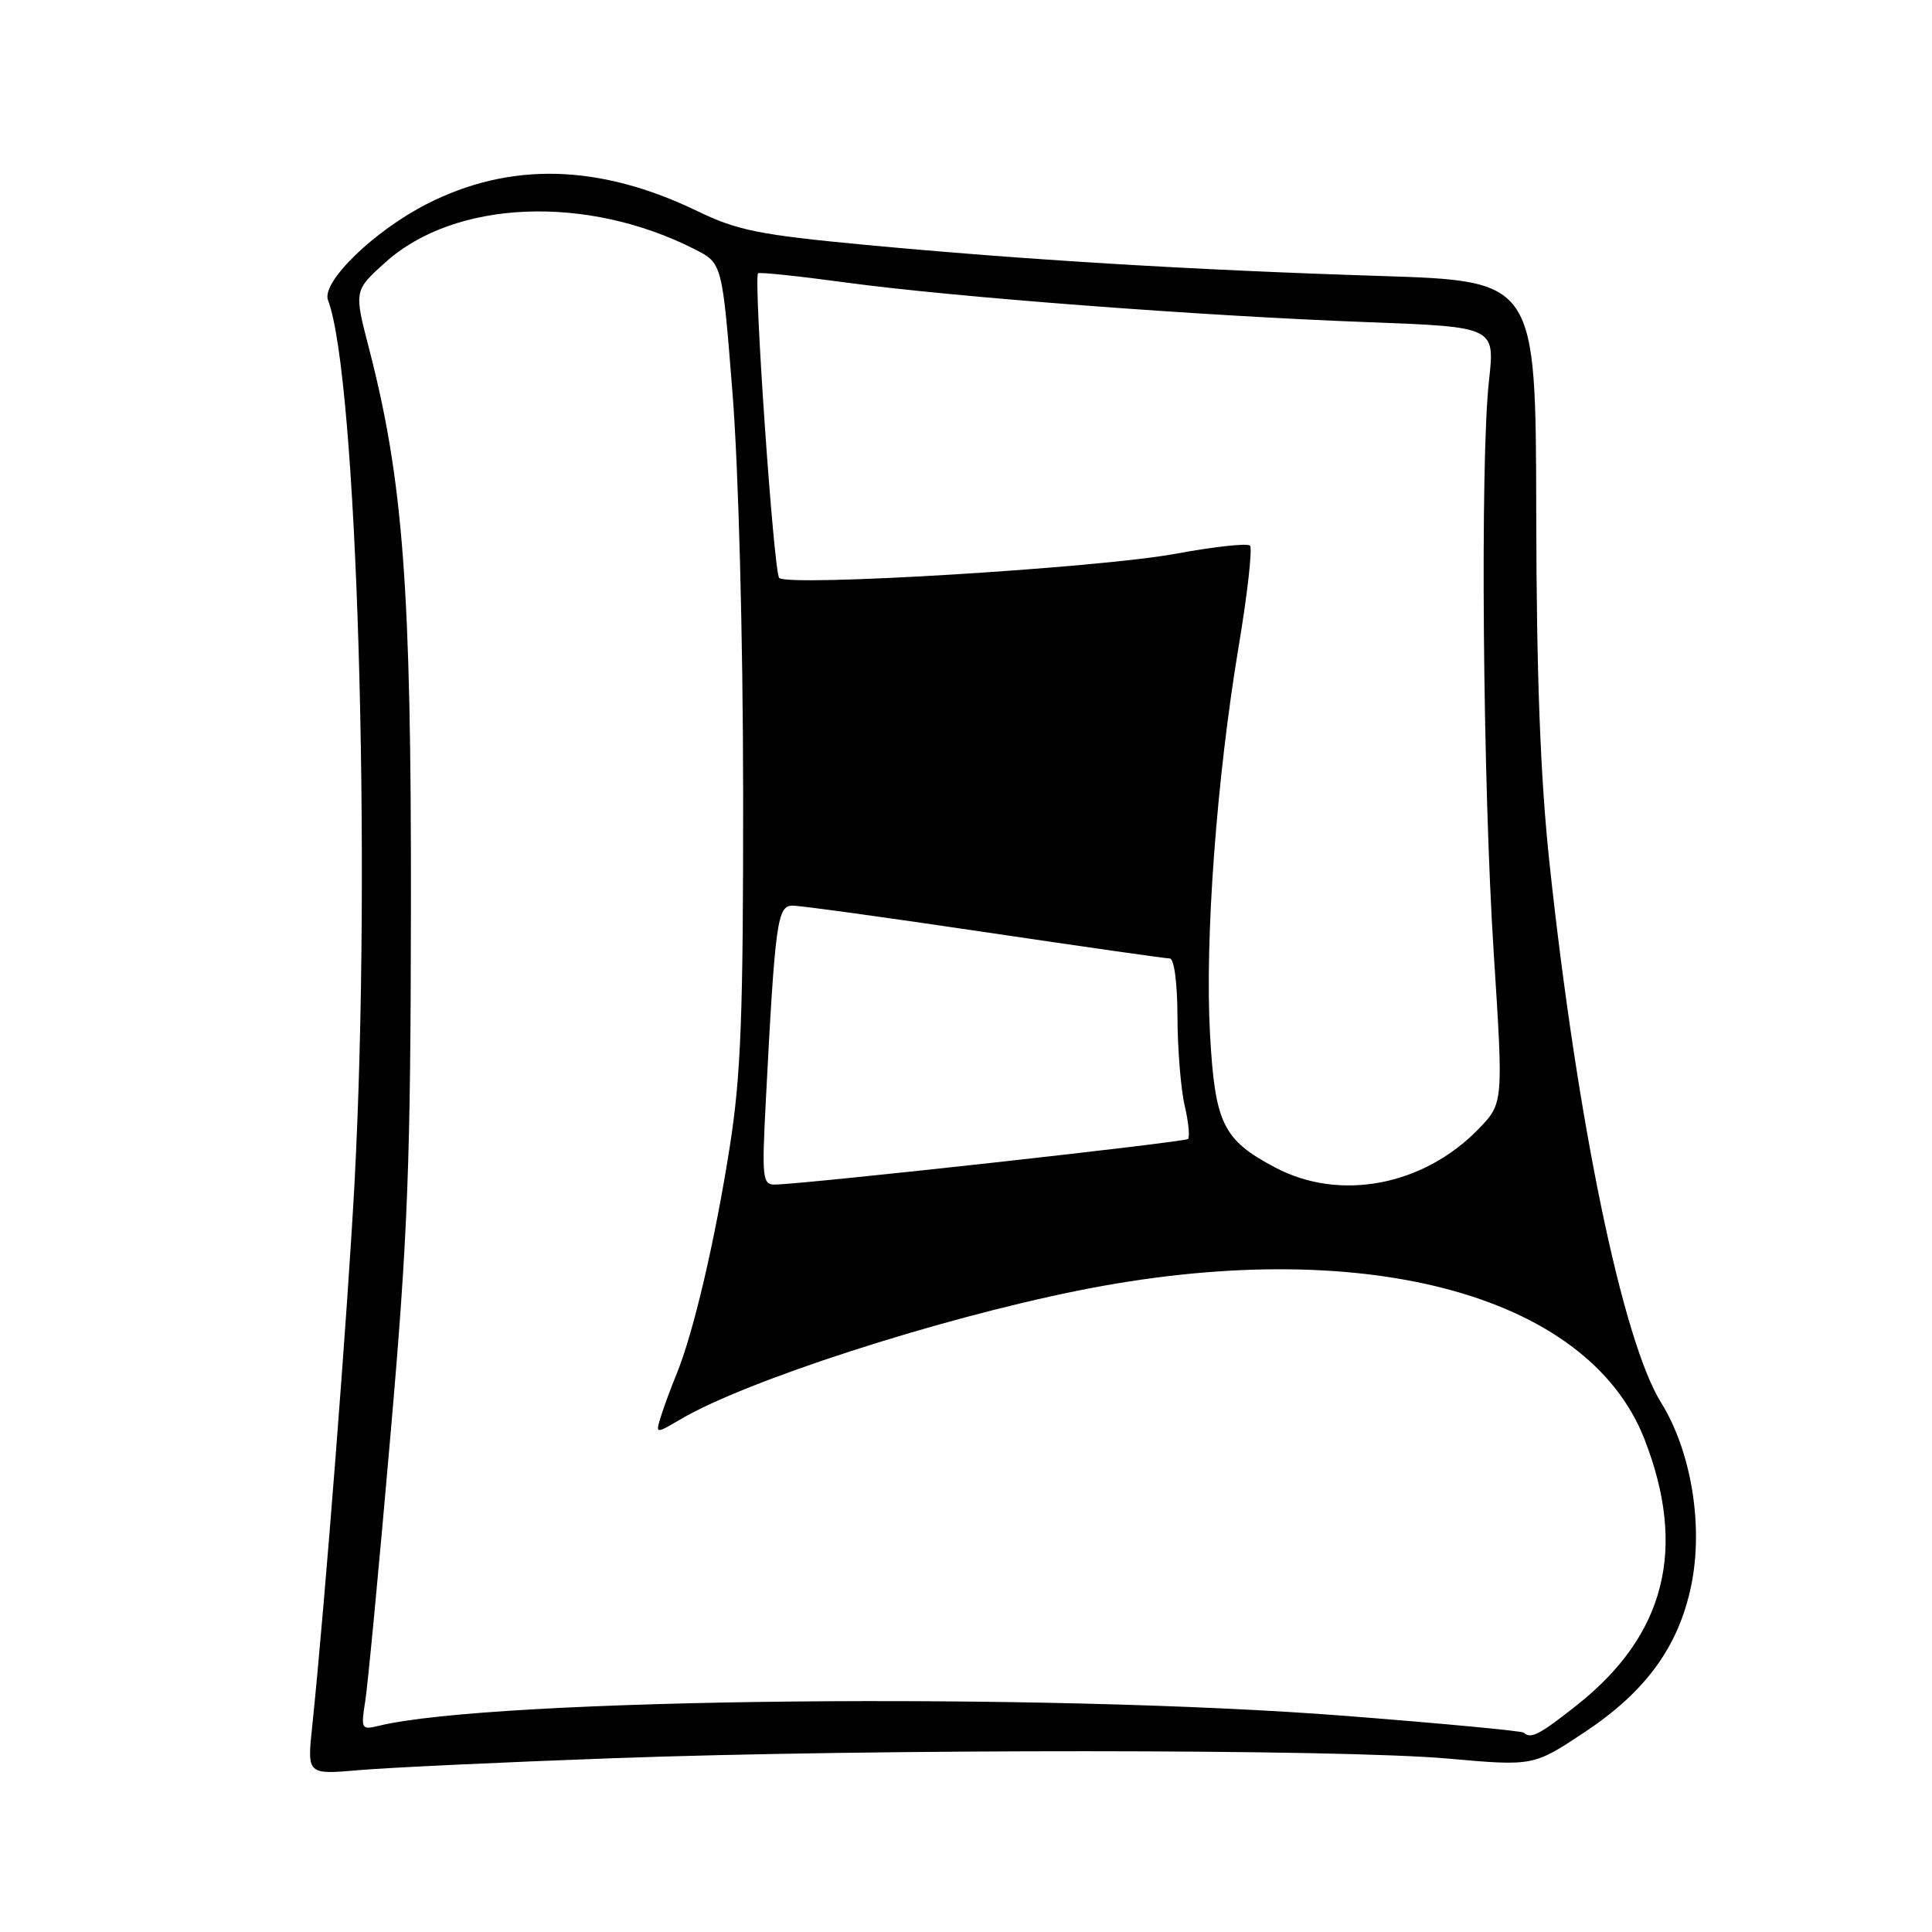 <?xml version="1.0" encoding="UTF-8" standalone="no"?>
<!DOCTYPE svg PUBLIC "-//W3C//DTD SVG 1.1//EN" "http://www.w3.org/Graphics/SVG/1.1/DTD/svg11.dtd" >
<svg xmlns="http://www.w3.org/2000/svg" xmlns:xlink="http://www.w3.org/1999/xlink" version="1.1" viewBox="0 0 256 256">
 <g >
 <path fill="currentColor"
d=" M 81.00 232.98 C 115.45 231.72 177.39 231.74 191.85 233.02 C 203.19 234.03 203.19 234.03 210.02 229.49 C 218.09 224.12 222.40 218.19 224.08 210.16 C 225.74 202.21 224.12 192.32 220.10 185.85 C 214.99 177.63 209.00 148.70 205.33 114.50 C 204.11 103.14 203.59 89.61 203.56 67.86 C 203.50 37.23 203.50 37.23 183.00 36.57 C 158.04 35.78 135.76 34.43 114.50 32.43 C 100.65 31.12 97.68 30.53 92.44 27.99 C 79.43 21.70 67.61 21.39 56.54 27.04 C 49.52 30.62 42.56 37.40 43.46 39.77 C 47.31 49.79 49.24 113.81 46.99 156.50 C 46.07 173.76 43.02 213.00 41.36 228.83 C 40.70 235.15 40.70 235.15 47.60 234.55 C 51.39 234.22 66.42 233.51 81.00 232.98 Z  M 201.92 229.59 C 201.69 229.36 191.15 228.37 178.50 227.38 C 138.27 224.23 65.26 224.98 50.14 228.69 C 47.89 229.24 47.81 229.08 48.40 225.39 C 48.74 223.25 50.23 207.55 51.71 190.50 C 54.06 163.57 54.41 154.32 54.45 120.00 C 54.50 77.96 53.43 63.68 48.88 46.11 C 46.91 38.50 46.91 38.50 51.08 34.75 C 60.31 26.46 77.75 25.74 92.10 33.05 C 95.70 34.89 95.70 34.89 97.07 52.19 C 97.86 62.23 98.45 84.41 98.47 105.00 C 98.49 134.44 98.19 142.46 96.69 152.00 C 94.74 164.42 91.89 176.59 89.65 182.07 C 88.87 183.96 87.93 186.52 87.55 187.76 C 86.86 190.01 86.86 190.01 90.18 188.06 C 98.83 182.97 123.98 174.82 142.76 171.03 C 180.23 163.46 210.32 171.33 217.89 190.67 C 223.58 205.23 220.67 216.68 208.91 225.97 C 204.00 229.86 202.81 230.47 201.92 229.59 Z  M 101.48 145.75 C 102.71 122.07 103.00 120.00 105.03 120.00 C 106.05 120.00 117.48 121.57 130.43 123.50 C 143.38 125.42 154.43 127.00 154.99 127.00 C 155.58 127.00 156.01 130.20 156.02 134.75 C 156.04 139.01 156.46 144.29 156.97 146.47 C 157.48 148.66 157.68 150.66 157.42 150.92 C 156.99 151.35 106.92 156.88 102.70 156.96 C 101.03 157.00 100.94 156.15 101.48 145.75 Z  M 168.99 154.71 C 162.03 151.03 160.99 148.91 160.33 136.95 C 159.64 124.40 161.21 103.19 164.12 85.71 C 165.30 78.68 165.97 72.64 165.63 72.30 C 165.28 71.95 160.84 72.44 155.75 73.38 C 145.61 75.26 104.44 77.77 103.25 76.58 C 102.52 75.86 99.82 36.84 100.45 36.21 C 100.63 36.04 105.88 36.59 112.13 37.44 C 126.35 39.37 159.22 41.87 181.30 42.69 C 198.09 43.32 198.09 43.32 197.30 50.41 C 196.12 60.93 196.47 103.67 197.93 126.34 C 199.21 146.19 199.21 146.19 195.90 149.61 C 188.60 157.13 177.54 159.23 168.99 154.71 Z "/>
</g>
</svg>
